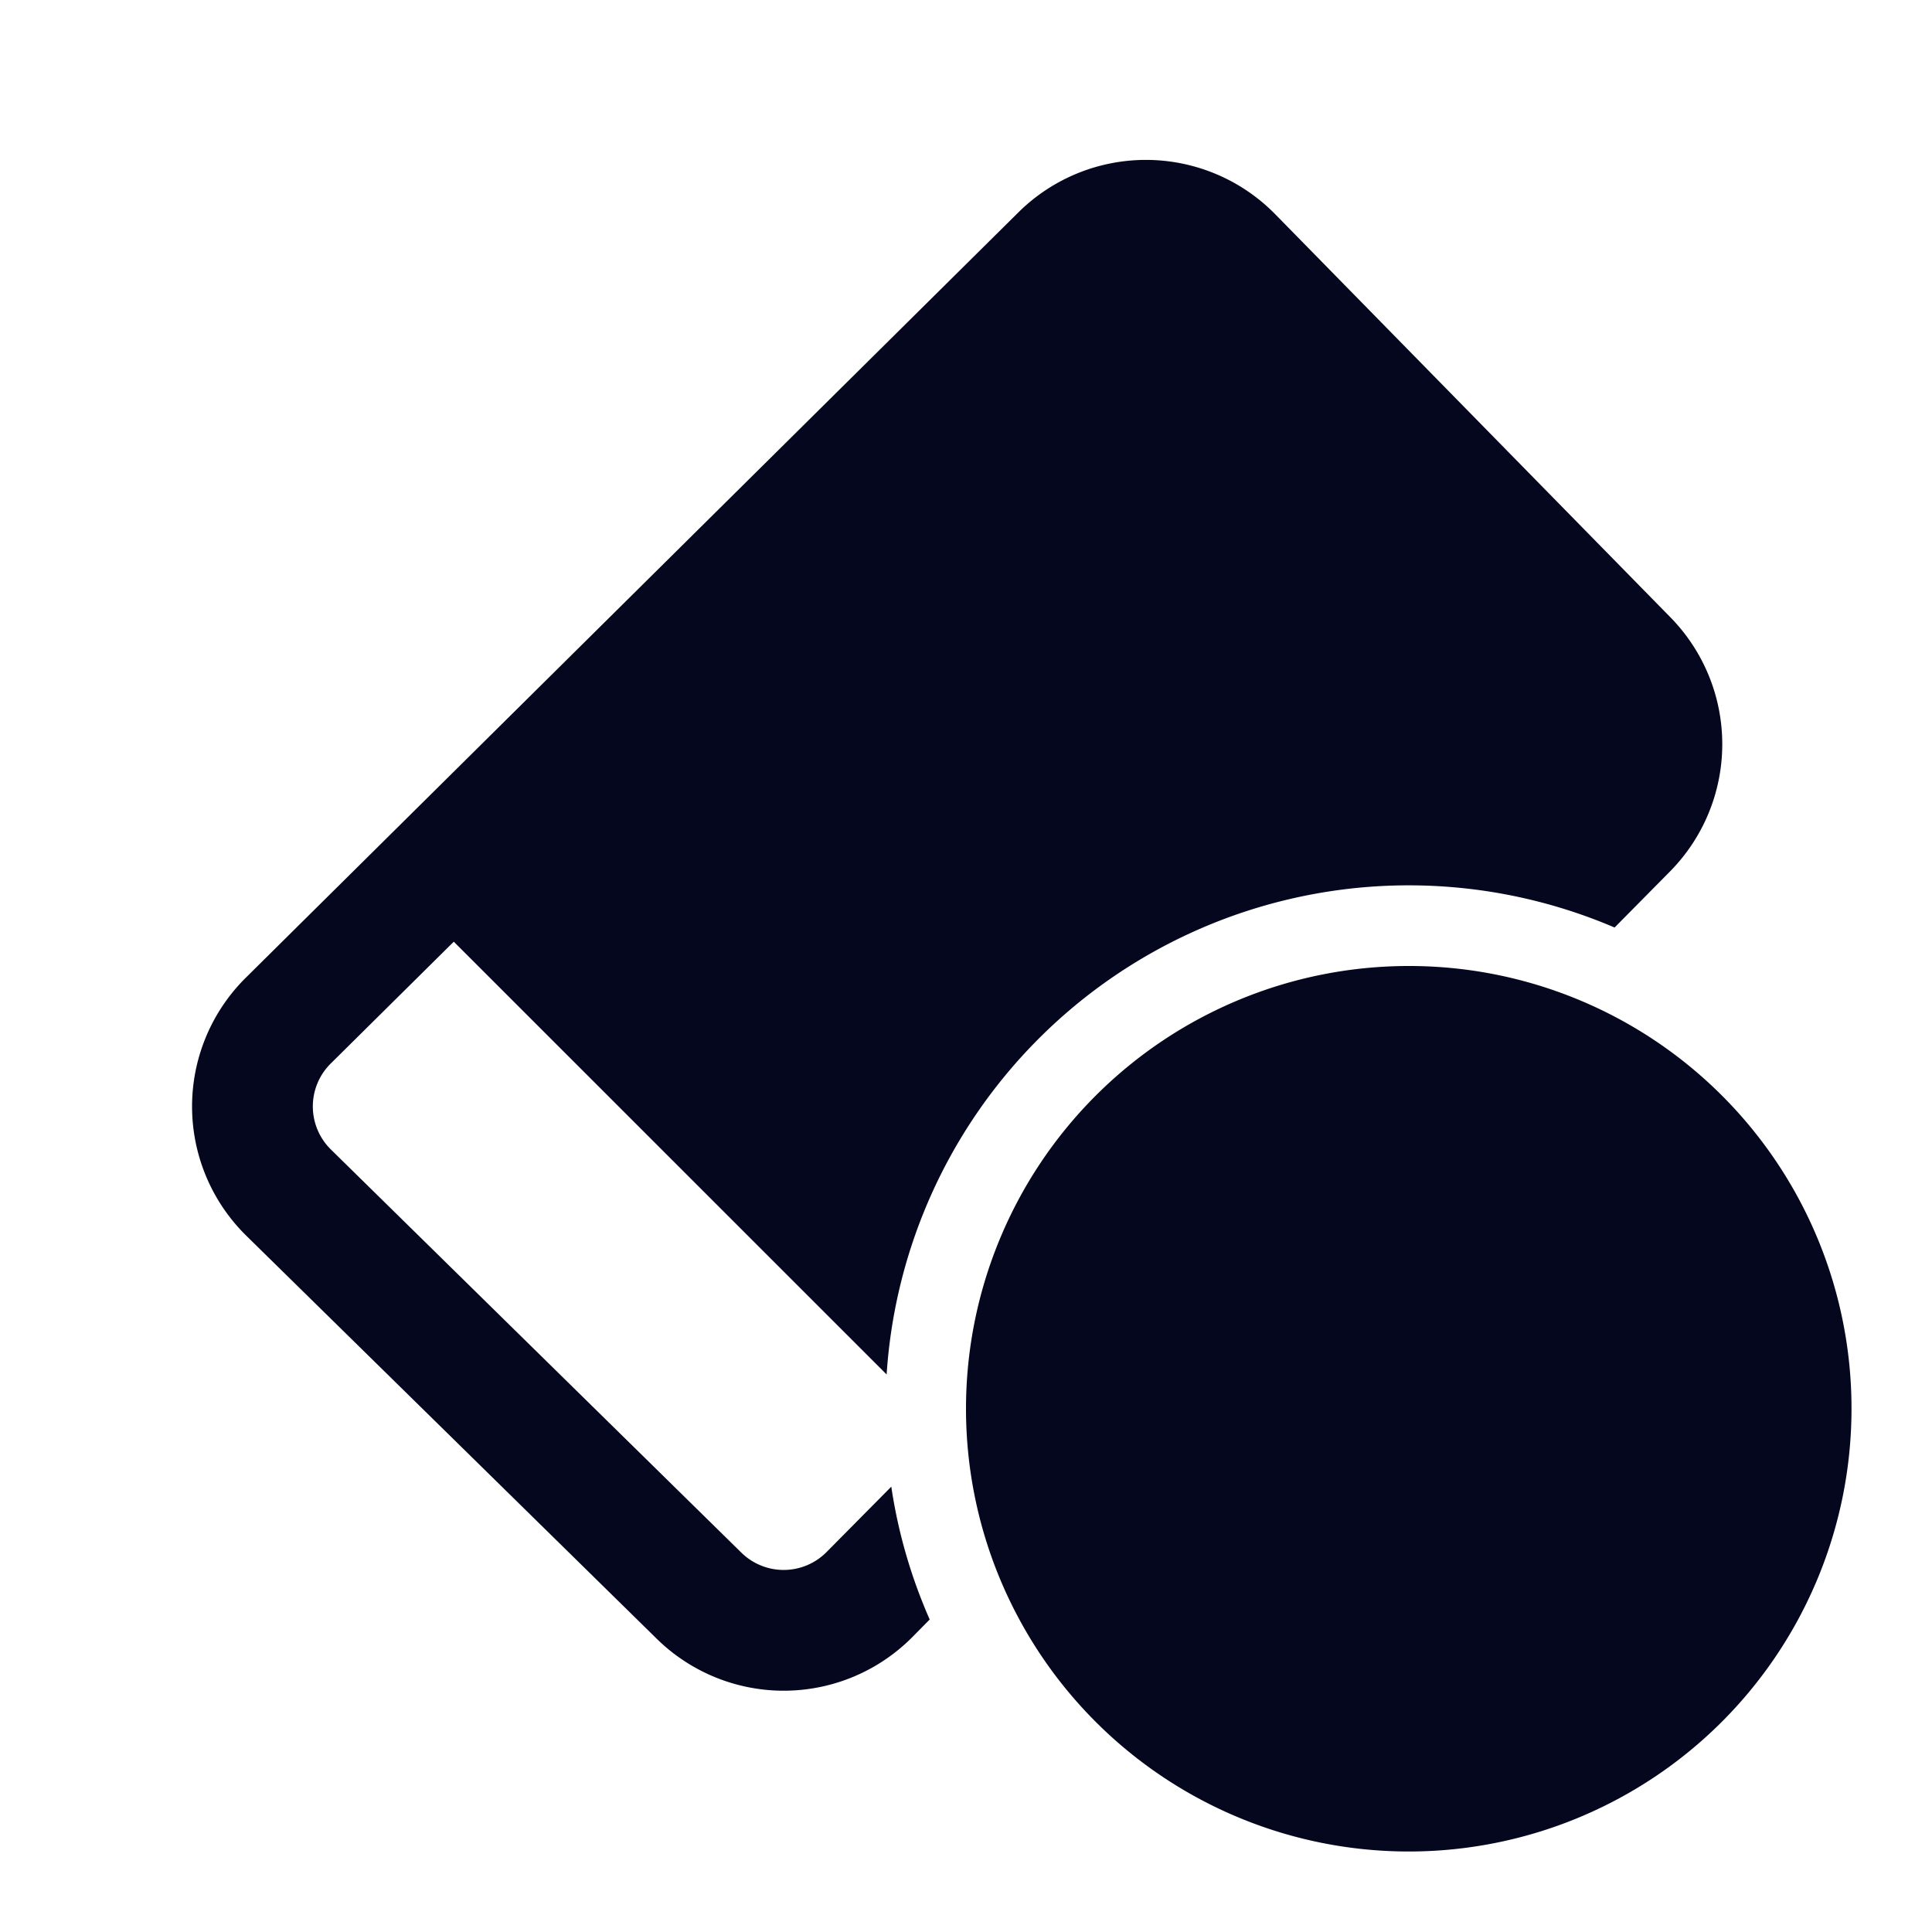 <svg xmlns="http://www.w3.org/2000/svg" width="24" height="24" fill="none"><path fill="#04071E" d="M12.651 2.638a2.25 2.25 0 0 1 3.19.023l4.91 5.008a2.25 2.25 0 0 1-.007 3.158l-.687.695a6.5 6.5 0 0 0-9.043 5.552l-5.377-5.376-1.529 1.514a.75.75 0 0 0 .003 1.068l5.099 5.008a.75.75 0 0 0 1.058-.008l.804-.812c.086.579.249 1.132.477 1.65l-.214.217a2.25 2.25 0 0 1-3.176.023l-5.1-5.008a2.25 2.25 0 0 1-.006-3.204zM17.5 12a5.495 5.495 0 0 1 5.5 5.5 5.5 5.5 0 1 1-5.5-5.5"/></svg>